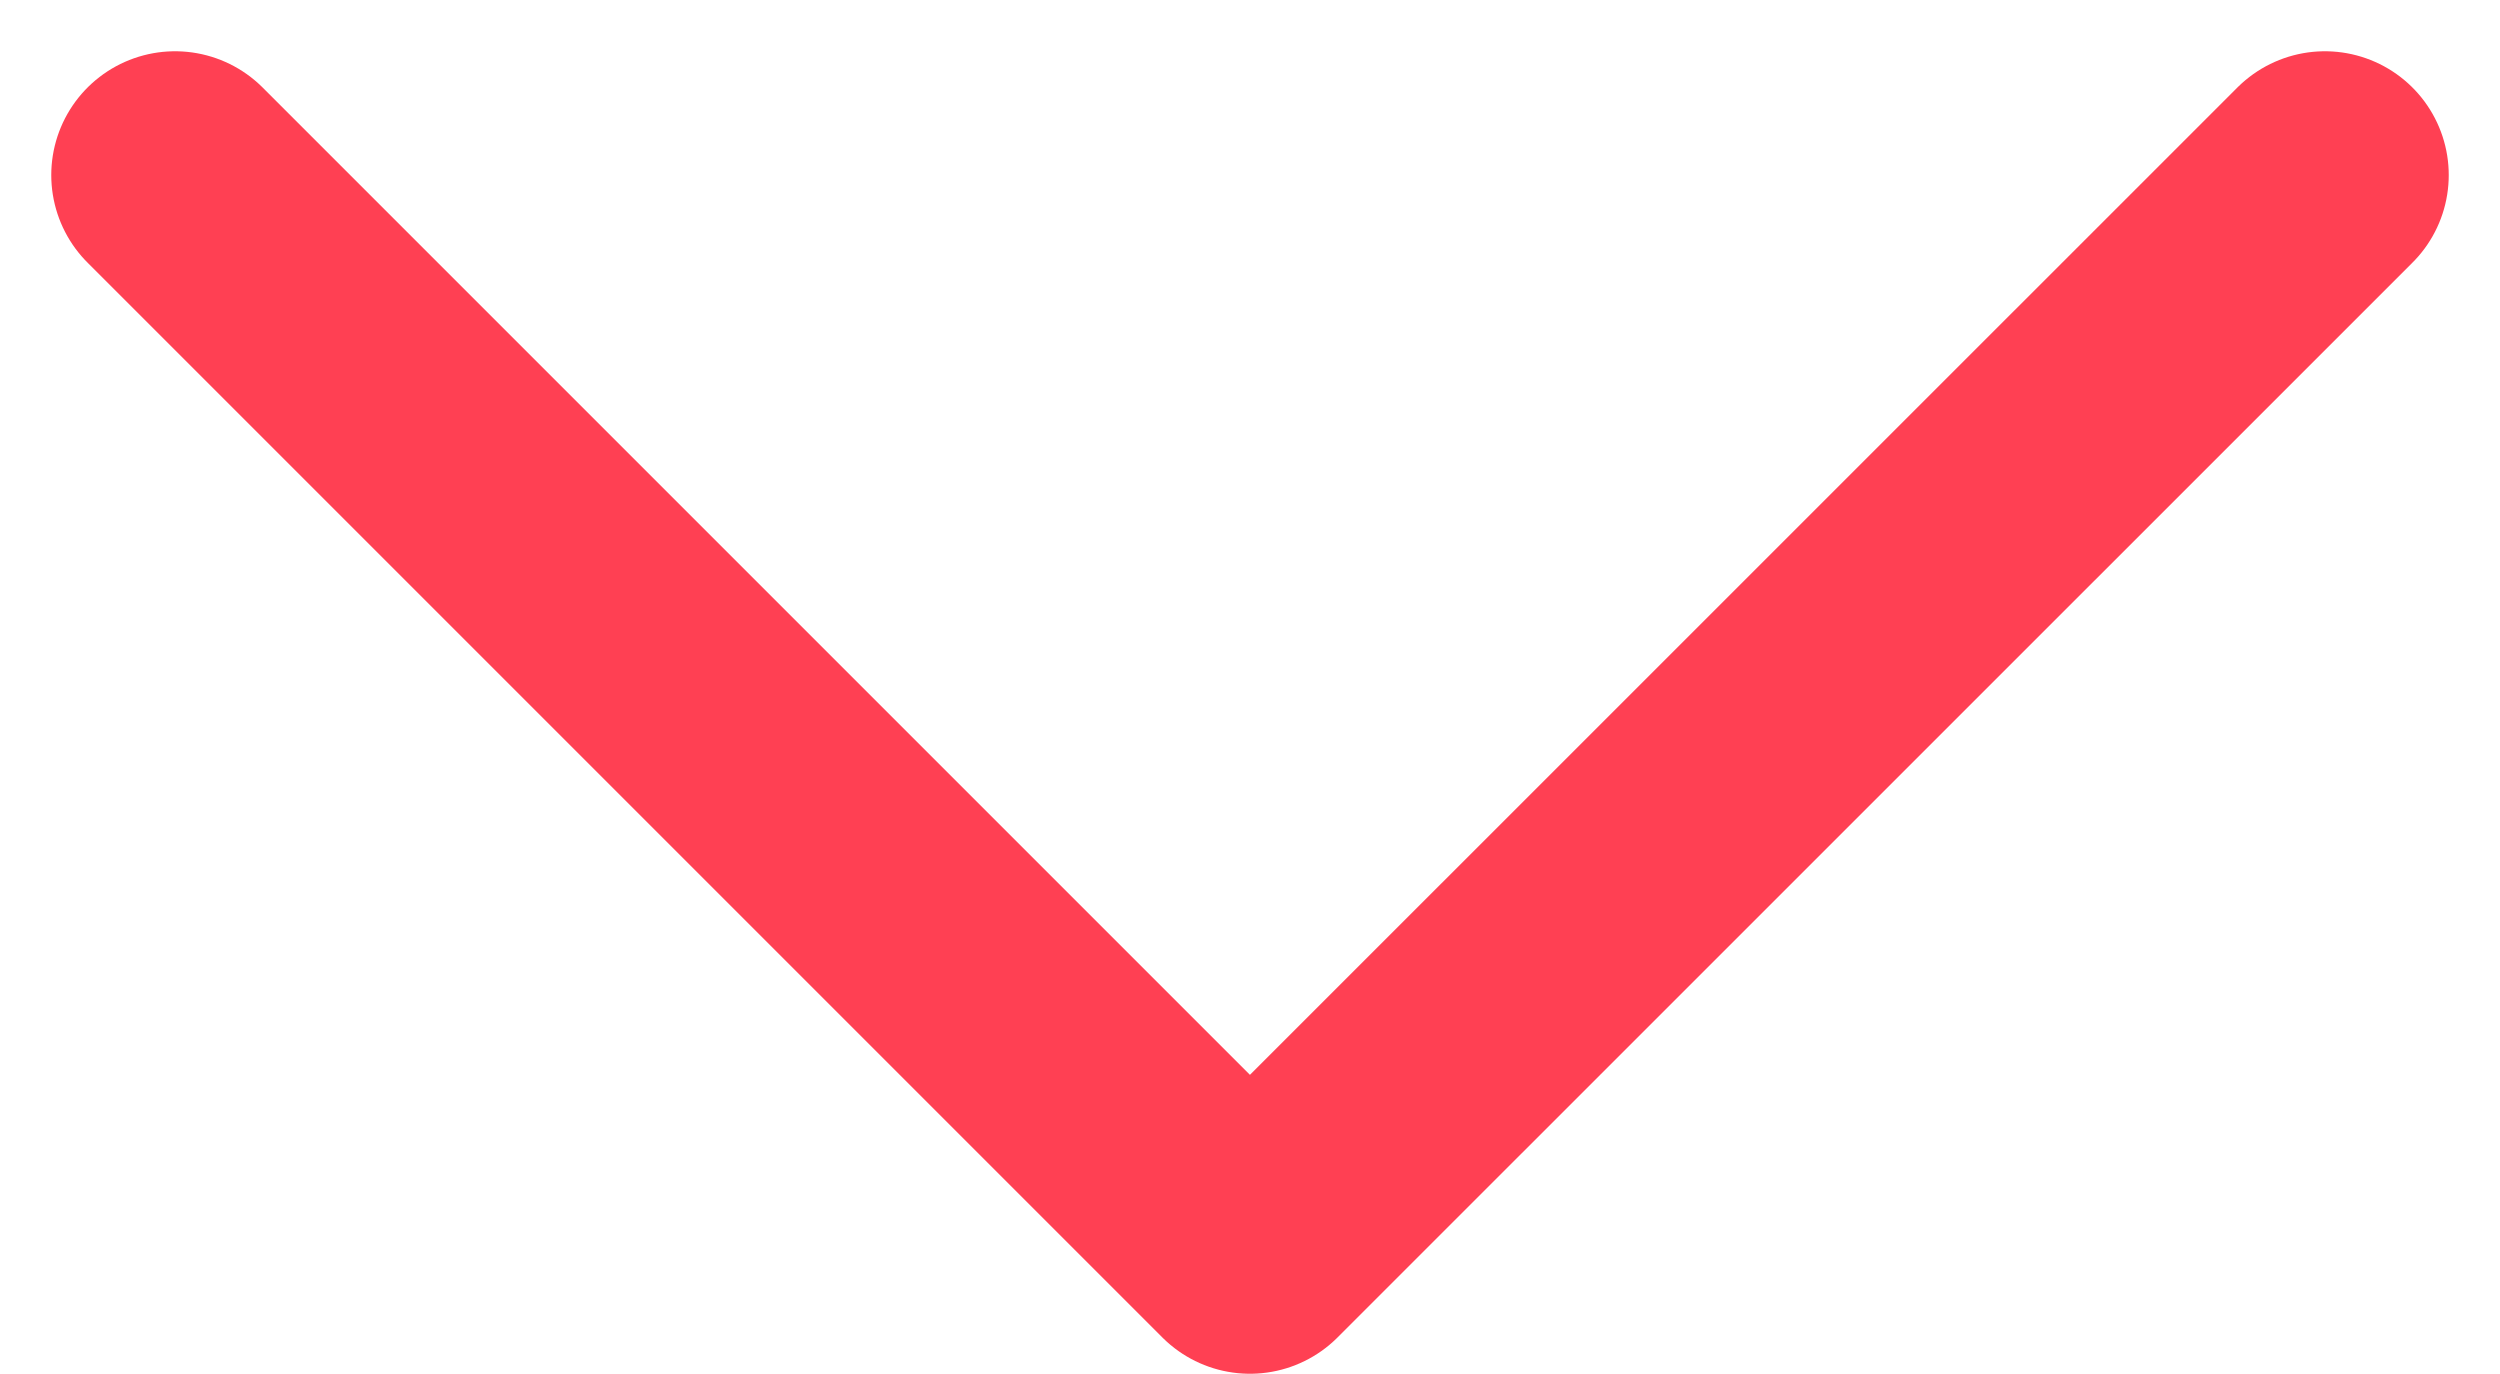 <svg xmlns="http://www.w3.org/2000/svg" width="20.191" height="11.096" viewBox="0 0 20.191 11.096">
  <path id="Shape" d="M0,0,8.681,8.681,17.363,0" transform="translate(1.414 1.414)" fill="none" stroke="#ff4053" stroke-linecap="round" stroke-linejoin="round" stroke-miterlimit="10" stroke-width="2"/>
</svg>
